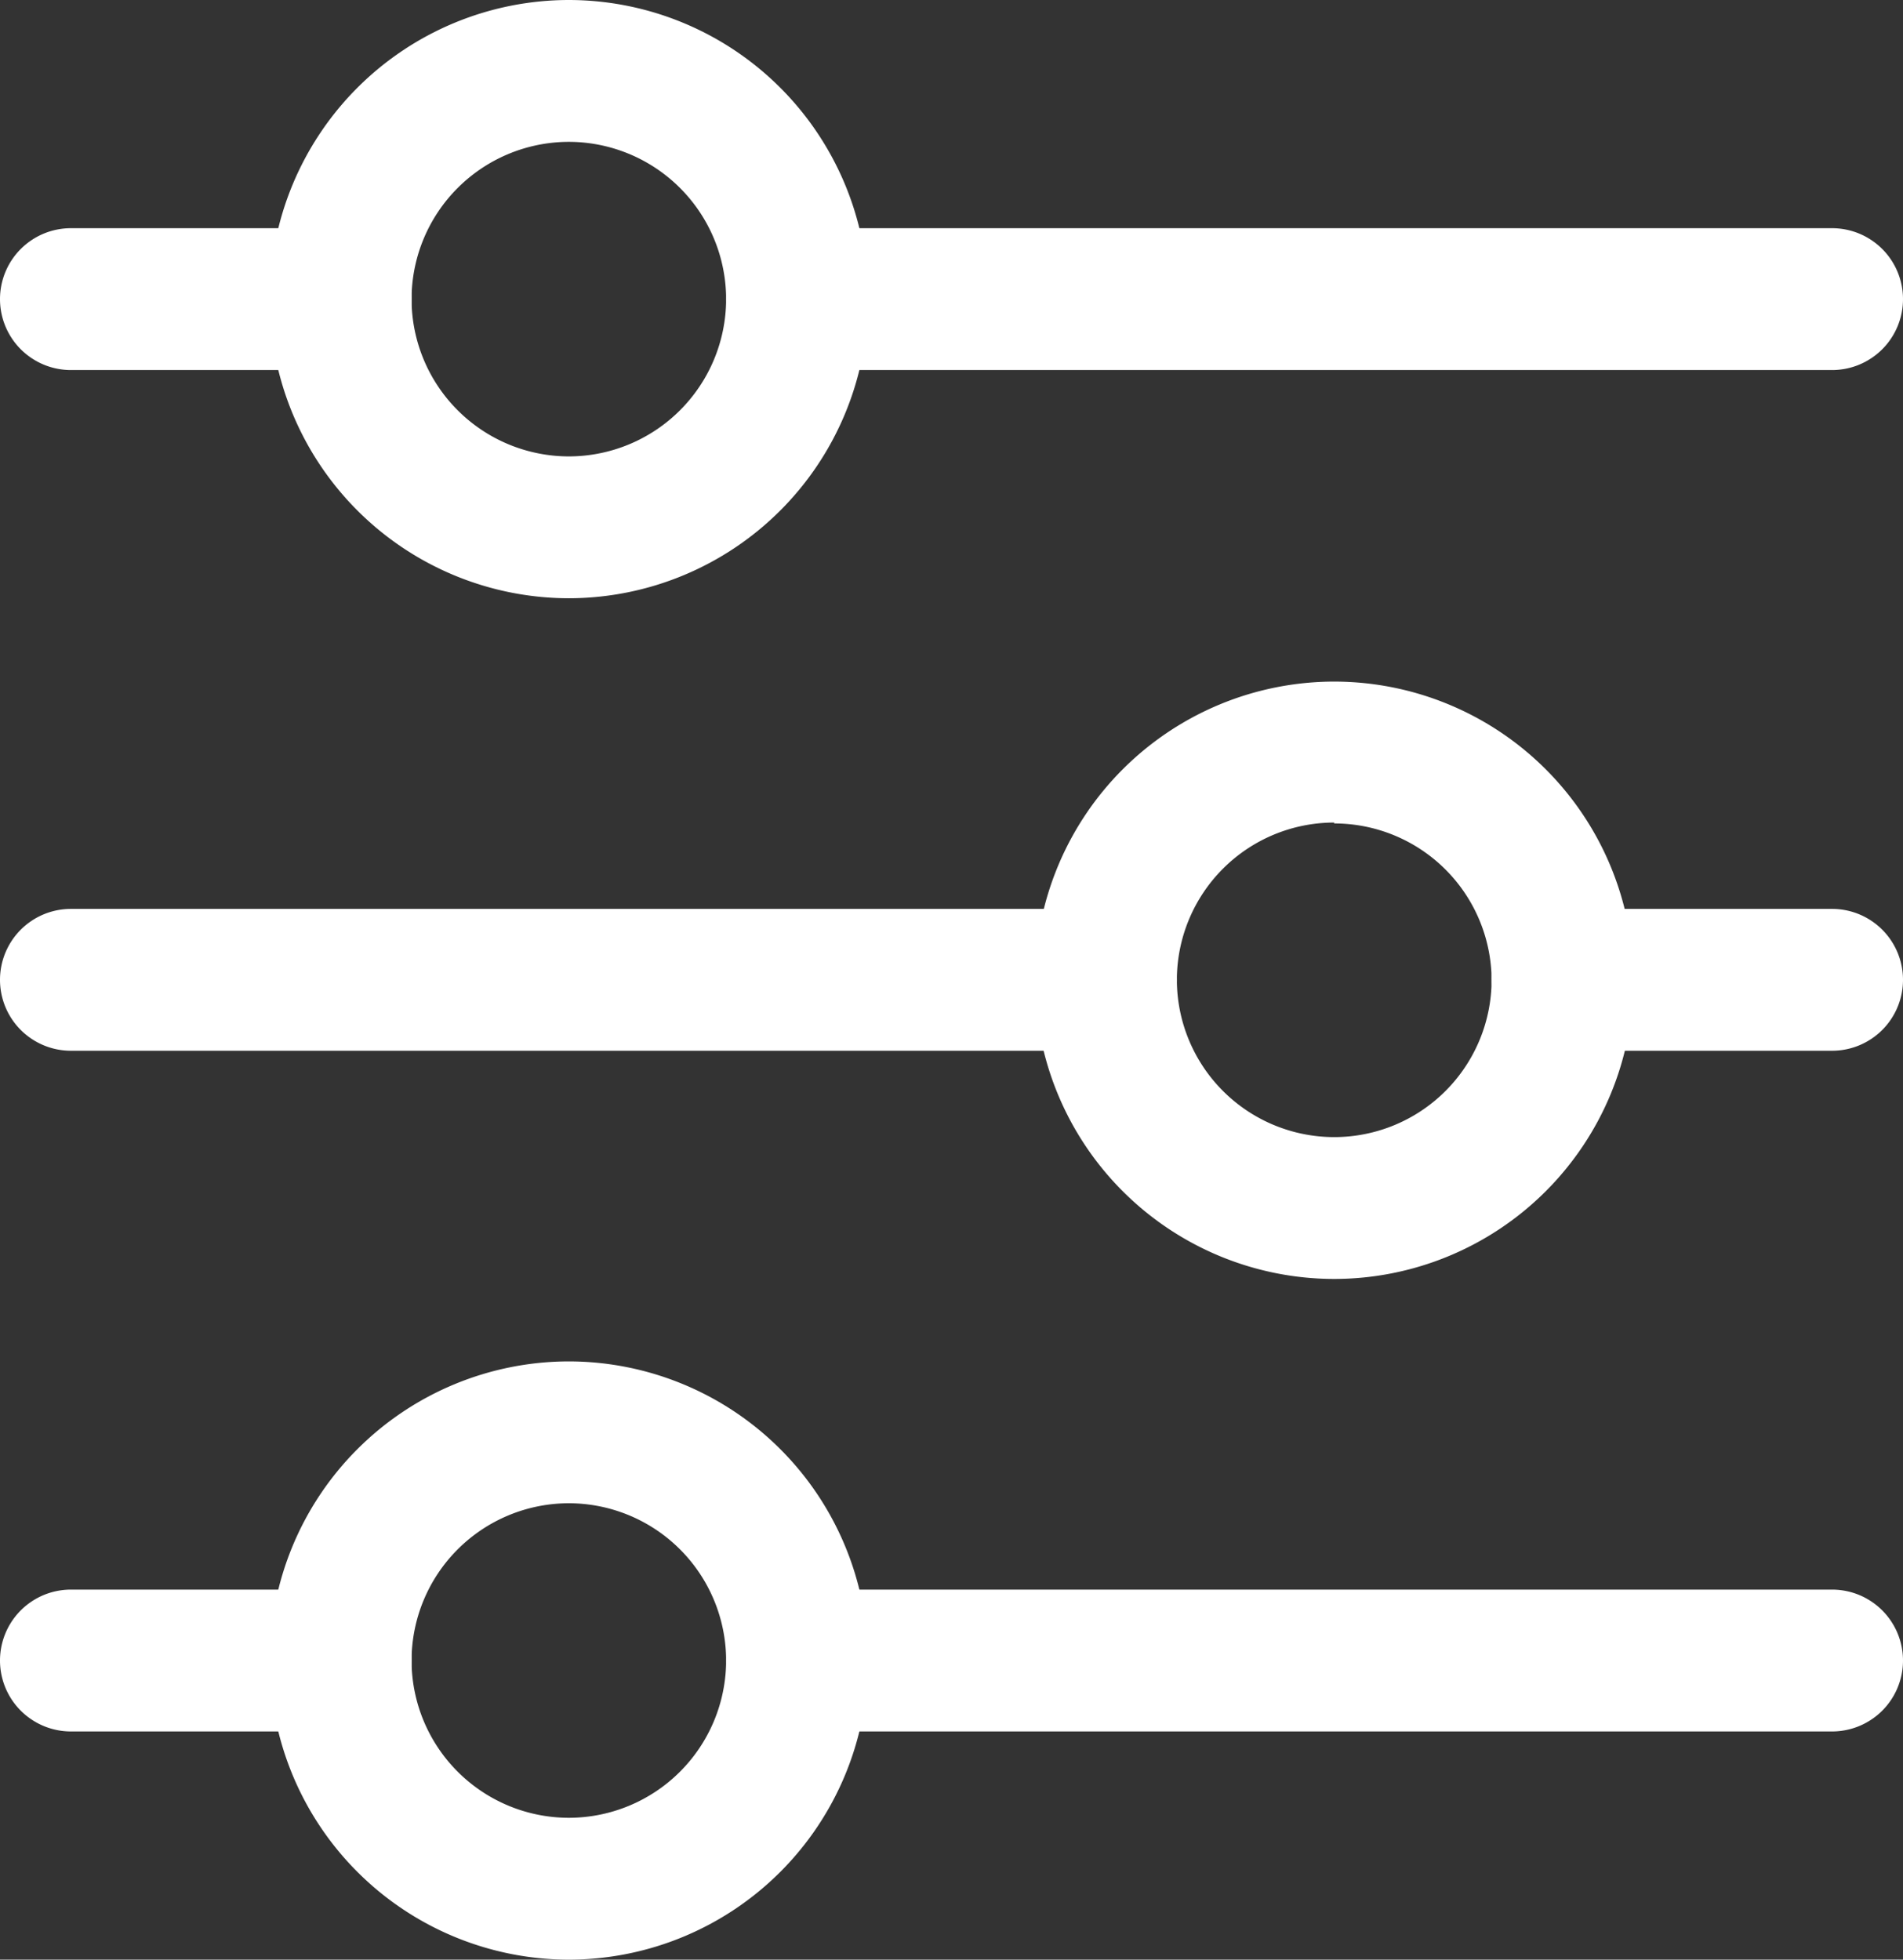 <svg id="Capa_1" data-name="Capa 1" xmlns="http://www.w3.org/2000/svg" viewBox="0 0 107.32 110.52"><rect x="0" y="0" width="107.32" height="110.52" fill="#333333" stroke="none"/><defs><style>.cls-1{fill:#fff;}</style></defs><title>05 Ajustes</title><path class="cls-1" d="M-148.34,630.43h-58.37a4,4,0,0,1-4-4,4,4,0,0,1,4-4h58.37a4,4,0,0,1,4,4A4,4,0,0,1-148.34,630.43Z" transform="translate(251.66 -609.56)"/><path class="cls-1" d="M-232.45,630.43h-15.21a4,4,0,0,1-4-4,4,4,0,0,1,4-4h15.21a4,4,0,0,1,4,4A4,4,0,0,1-232.45,630.43Z" transform="translate(251.66 -609.56)"/><path class="cls-1" d="M-219.58,643.3a16.89,16.89,0,0,1-16.87-16.87,16.89,16.89,0,0,1,16.87-16.87,16.89,16.89,0,0,1,16.87,16.87A16.89,16.89,0,0,1-219.58,643.3Zm0-25.74a8.88,8.88,0,0,0-8.87,8.87,8.88,8.88,0,0,0,8.87,8.87,8.88,8.88,0,0,0,8.87-8.87A8.88,8.88,0,0,0-219.58,617.56Z" transform="translate(251.66 -609.56)"/><path class="cls-1" d="M-148.34,707.21h-58.37a4,4,0,0,1-4-4,4,4,0,0,1,4-4h58.37a4,4,0,0,1,4,4A4,4,0,0,1-148.34,707.21Z" transform="translate(251.66 -609.56)"/><path class="cls-1" d="M-232.45,707.21h-15.21a4,4,0,0,1-4-4,4,4,0,0,1,4-4h15.21a4,4,0,0,1,4,4A4,4,0,0,1-232.45,707.21Z" transform="translate(251.66 -609.56)"/><path class="cls-1" d="M-219.58,720.08a16.89,16.89,0,0,1-16.87-16.87,16.89,16.89,0,0,1,16.87-16.87,16.89,16.89,0,0,1,16.87,16.87A16.89,16.89,0,0,1-219.58,720.08Zm0-25.74a8.88,8.88,0,0,0-8.87,8.87,8.88,8.88,0,0,0,8.87,8.87,8.88,8.88,0,0,0,8.87-8.87A8.88,8.88,0,0,0-219.58,694.34Z" transform="translate(251.66 -609.56)"/><path class="cls-1" d="M-189.29,668.82h-58.37a4,4,0,0,1-4-4,4,4,0,0,1,4-4h58.37a4,4,0,0,1,4,4A4,4,0,0,1-189.29,668.82Z" transform="translate(251.66 -609.56)"/><path class="cls-1" d="M-148.34,668.82h-15.2a4,4,0,0,1-4-4,4,4,0,0,1,4-4h15.2a4,4,0,0,1,4,4A4,4,0,0,1-148.34,668.82Z" transform="translate(251.66 -609.56)"/><path class="cls-1" d="M-176.42,681.69a16.89,16.89,0,0,1-16.87-16.87A16.89,16.89,0,0,1-176.42,648a16.89,16.89,0,0,1,16.88,16.87A16.89,16.89,0,0,1-176.42,681.69Zm0-25.74a8.88,8.88,0,0,0-8.87,8.87,8.88,8.88,0,0,0,8.87,8.87,8.88,8.88,0,0,0,8.88-8.87A8.88,8.88,0,0,0-176.42,656Z" transform="translate(251.66 -609.56)"/></svg>